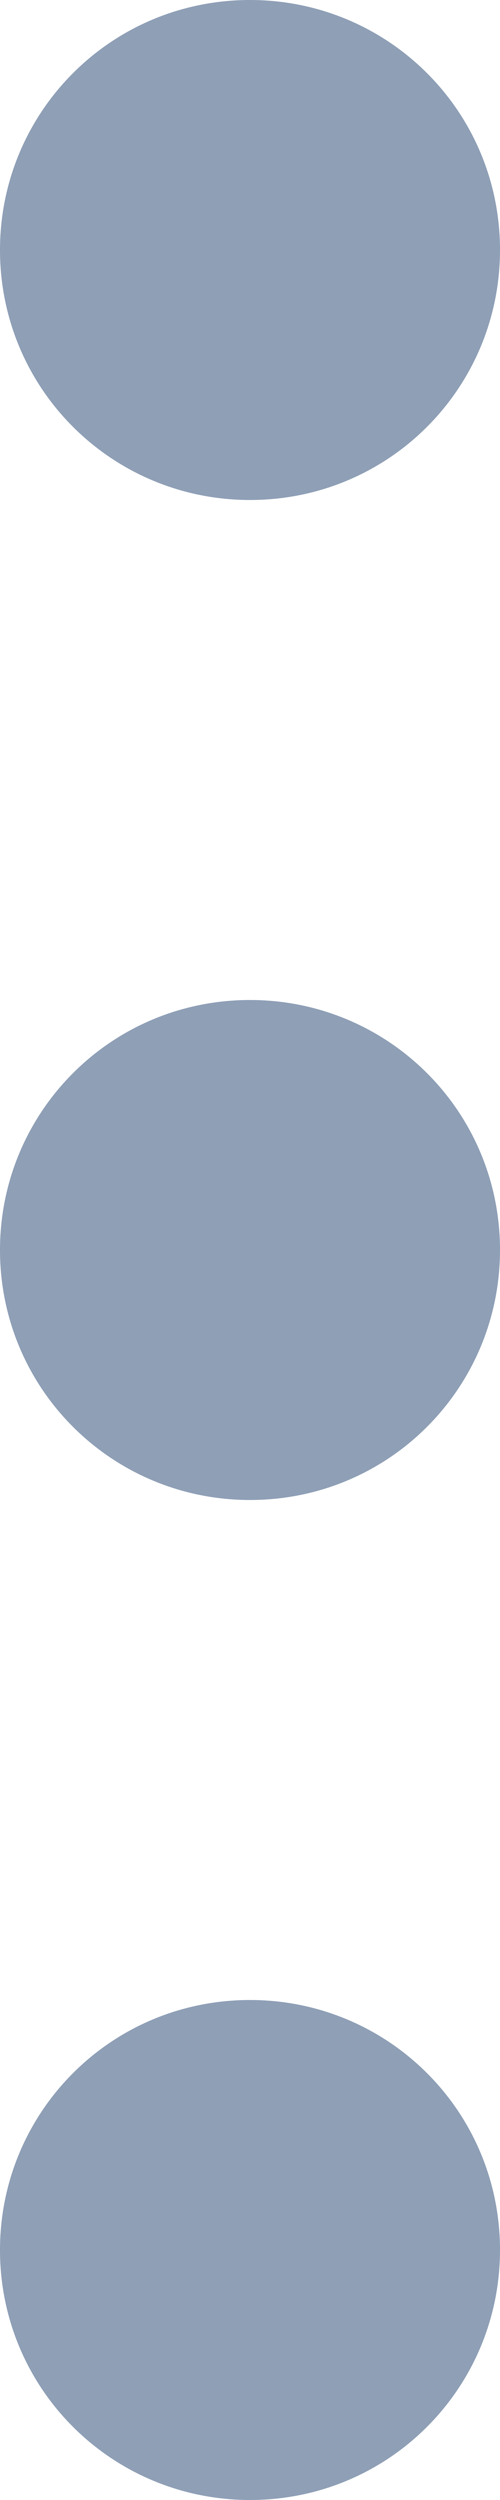 <?xml version="1.0" encoding="UTF-8"?>
<svg width="3px" height="15px" viewBox="0 0 3 15" version="1.1" xmlns="http://www.w3.org/2000/svg" xmlns:xlink="http://www.w3.org/1999/xlink">
    <!-- Generator: Sketch 48.1 (47250) - http://www.bohemiancoding.com/sketch -->
    <title>Icons / Additional / Medium</title>
    <desc>Created with Sketch.</desc>
    <defs>
        <path d="M0,1.5 C0,0.672 0.666,0 1.5,0 C2.328,0 3,0.666 3,1.5 C3,2.328 2.334,3 1.5,3 C0.672,3 0,2.334 0,1.5 Z M0,7.5 C0,6.672 0.666,6 1.5,6 C2.328,6 3,6.666 3,7.5 C3,8.328 2.334,9 1.5,9 C0.672,9 0,8.334 0,7.5 Z M0,13.5 C0,12.672 0.666,12 1.5,12 C2.328,12 3,12.666 3,13.5 C3,14.328 2.334,15 1.5,15 C0.672,15 0,14.334 0,13.5 Z" id="path-1"></path>
    </defs>
    <g id="Symbols" stroke="none" stroke-width="1" fill="none" fill-rule="evenodd">
        <g id="Icons-/-Additional-/-Medium">
            <g>
                <mask id="mask-2" fill="white">
                    <use xlink:href="#path-1"></use>
                </mask>
                <use id="Mask" fill="#8E9FB6" xlink:href="#path-1"></use>
            </g>
        </g>
    </g>
</svg>